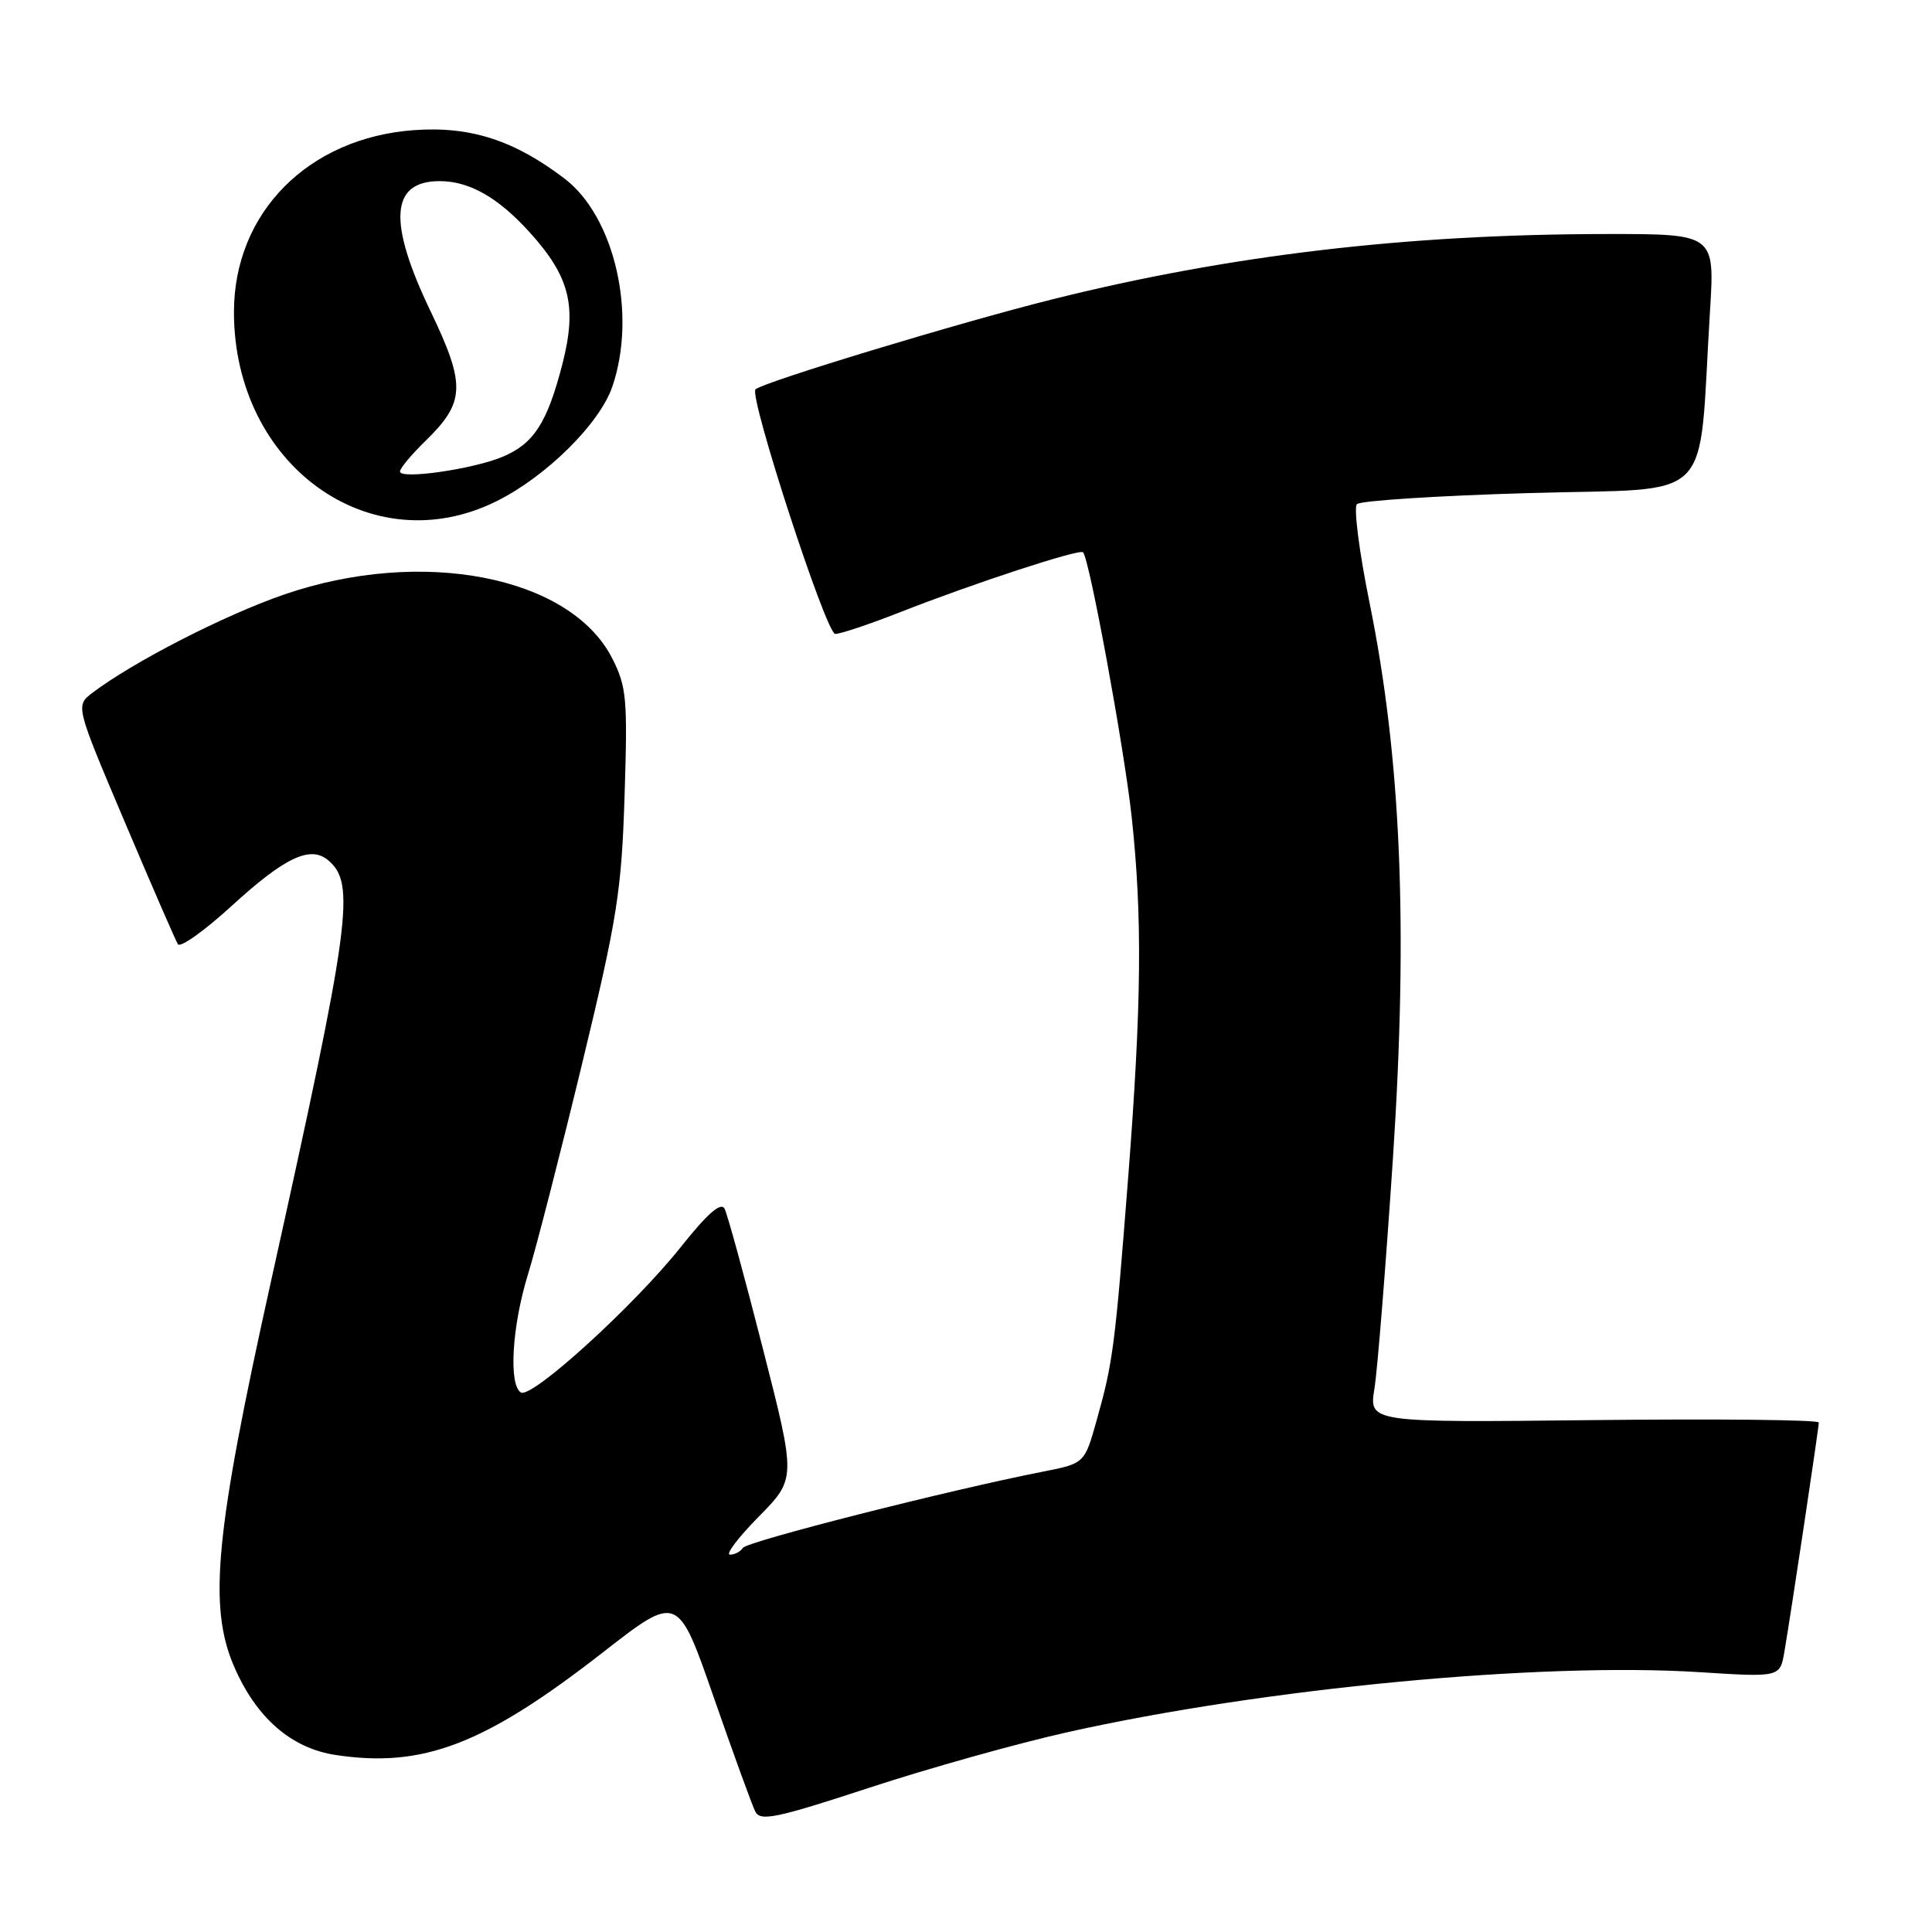 <?xml version="1.0" encoding="UTF-8" standalone="no"?>
<!DOCTYPE svg PUBLIC "-//W3C//DTD SVG 1.1//EN" "http://www.w3.org/Graphics/SVG/1.1/DTD/svg11.dtd" >
<svg xmlns="http://www.w3.org/2000/svg" xmlns:xlink="http://www.w3.org/1999/xlink" version="1.1" viewBox="0 0 256 256">
 <g >
 <path fill="currentColor"
d=" M 141.47 229.52 C 167.51 223.70 204.07 220.23 225.18 221.57 C 235.86 222.25 235.86 222.25 236.44 218.87 C 237.34 213.61 241.00 189.21 241.00 188.49 C 241.00 188.13 227.59 187.99 211.20 188.17 C 181.39 188.50 181.39 188.50 182.12 184.00 C 182.52 181.53 183.62 167.80 184.57 153.50 C 186.60 122.77 185.65 100.39 181.46 79.81 C 180.10 73.11 179.35 67.25 179.80 66.80 C 180.26 66.34 190.57 65.68 202.73 65.33 C 227.64 64.60 224.98 67.29 226.58 41.25 C 227.22 31.00 227.22 31.00 212.86 31.01 C 186.44 31.03 162.93 33.80 139.50 39.65 C 127.19 42.72 101.18 50.61 100.11 51.59 C 99.19 52.44 109.47 84.00 110.67 84.00 C 111.37 84.00 115.22 82.71 119.22 81.14 C 128.95 77.31 143.03 72.70 143.51 73.18 C 144.35 74.02 148.95 99.06 149.95 108.21 C 151.38 121.44 151.27 133.00 149.49 156.00 C 147.74 178.49 147.48 180.50 145.31 188.21 C 143.71 193.92 143.71 193.92 138.10 195.02 C 125.77 197.44 98.96 204.25 98.44 205.10 C 98.13 205.59 97.36 206.00 96.73 206.00 C 96.09 206.00 97.81 203.74 100.53 200.97 C 105.49 195.93 105.49 195.93 101.09 178.72 C 98.68 169.25 96.39 160.90 96.01 160.16 C 95.53 159.23 93.73 160.81 90.20 165.25 C 83.99 173.05 70.43 185.38 69.02 184.51 C 67.38 183.50 67.84 175.72 69.96 168.86 C 71.04 165.36 74.26 152.82 77.12 141.00 C 81.80 121.64 82.36 118.10 82.76 105.42 C 83.17 92.56 83.03 90.98 81.11 87.21 C 75.55 76.32 55.86 72.50 37.64 78.78 C 29.72 81.51 17.64 87.71 12.25 91.80 C 10.00 93.51 10.00 93.51 16.50 108.84 C 20.07 117.27 23.25 124.59 23.57 125.11 C 23.89 125.62 27.11 123.32 30.74 120.00 C 37.70 113.63 41.10 112.01 43.45 113.96 C 47.17 117.05 46.50 122.02 35.86 170.00 C 28.52 203.10 27.58 212.84 31.00 220.78 C 33.94 227.61 38.59 231.67 44.51 232.55 C 56.06 234.29 64.22 231.15 79.86 218.97 C 89.81 211.21 89.81 211.21 94.56 224.86 C 97.17 232.36 99.65 239.19 100.08 240.04 C 100.74 241.37 102.85 240.93 115.17 236.89 C 123.05 234.30 134.89 230.99 141.47 229.52 Z  M 65.82 66.40 C 72.39 63.13 79.45 56.14 81.13 51.25 C 84.42 41.69 81.45 28.73 74.81 23.67 C 68.15 18.59 62.33 16.71 54.90 17.24 C 40.85 18.24 31.00 28.18 31.00 41.35 C 31.00 61.66 49.14 74.71 65.82 66.40 Z  M 53.00 62.48 C 53.00 62.05 54.52 60.23 56.37 58.43 C 61.65 53.30 61.74 51.02 57.06 41.26 C 51.36 29.38 51.73 24.00 58.25 24.00 C 62.20 24.00 66.03 26.18 70.20 30.80 C 75.52 36.69 76.48 40.56 74.53 48.20 C 72.52 56.02 70.74 58.79 66.59 60.53 C 62.64 62.18 53.00 63.56 53.00 62.48 Z "/>
</g>
</svg>